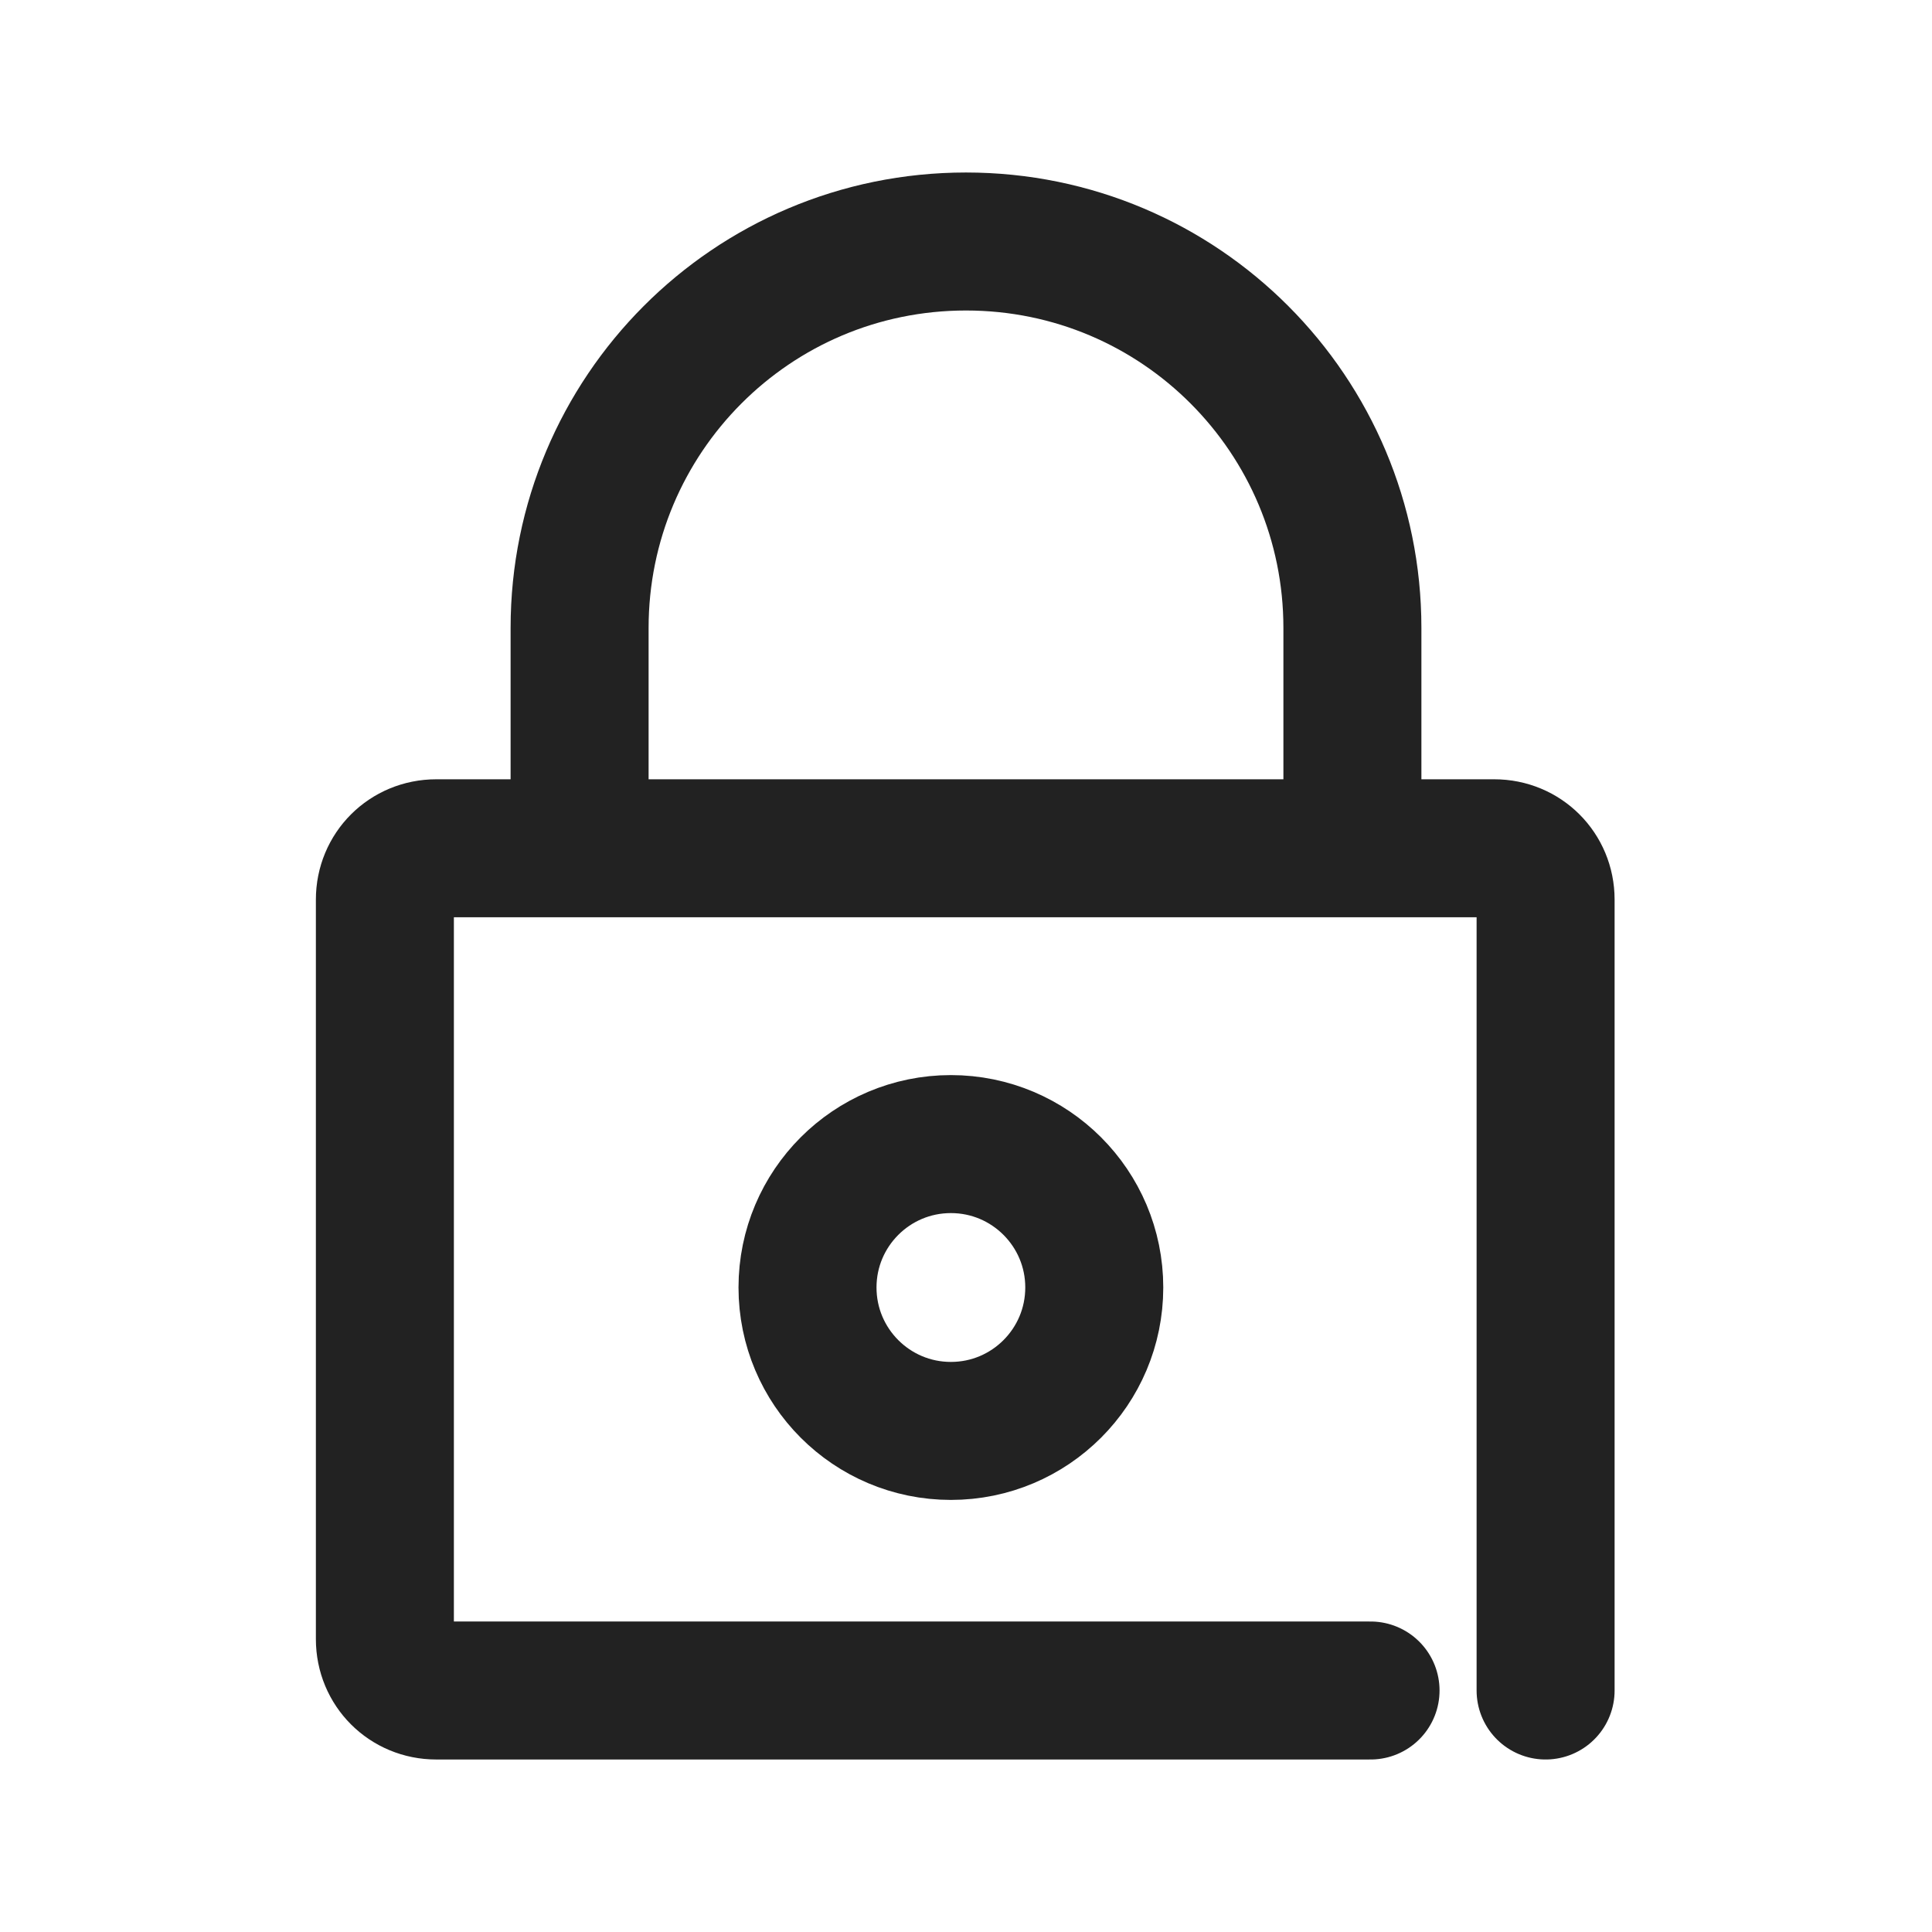 <svg width="28" height="28" viewBox="0 0 28 28" fill="none" xmlns="http://www.w3.org/2000/svg">
<path d="M19.863 24.5H6.322C5.906 24.5 5.578 24.172 5.578 23.756V13.037C5.578 12.622 5.906 12.294 6.322 12.294H21.656C22.072 12.294 22.4 12.622 22.4 13.037V24.5" stroke="#222222" stroke-width="2" stroke-miterlimit="10" stroke-linecap="round" stroke-linejoin="round"/>
<path d="M19.6 12.272V9.1C19.6 6.016 17.106 3.5 14 3.5C10.894 3.5 8.4 6.016 8.4 9.1V12.272" stroke="#222222" stroke-width="2" stroke-miterlimit="10" stroke-linecap="round" stroke-linejoin="round"/>
<path d="M13.781 20.738C14.929 20.738 15.859 19.807 15.859 18.659C15.859 17.512 14.929 16.581 13.781 16.581C12.633 16.581 11.703 17.512 11.703 18.659C11.703 19.807 12.633 20.738 13.781 20.738Z" stroke="#222222" stroke-width="2" stroke-miterlimit="10" stroke-linecap="round" stroke-linejoin="round"/>
</svg>
